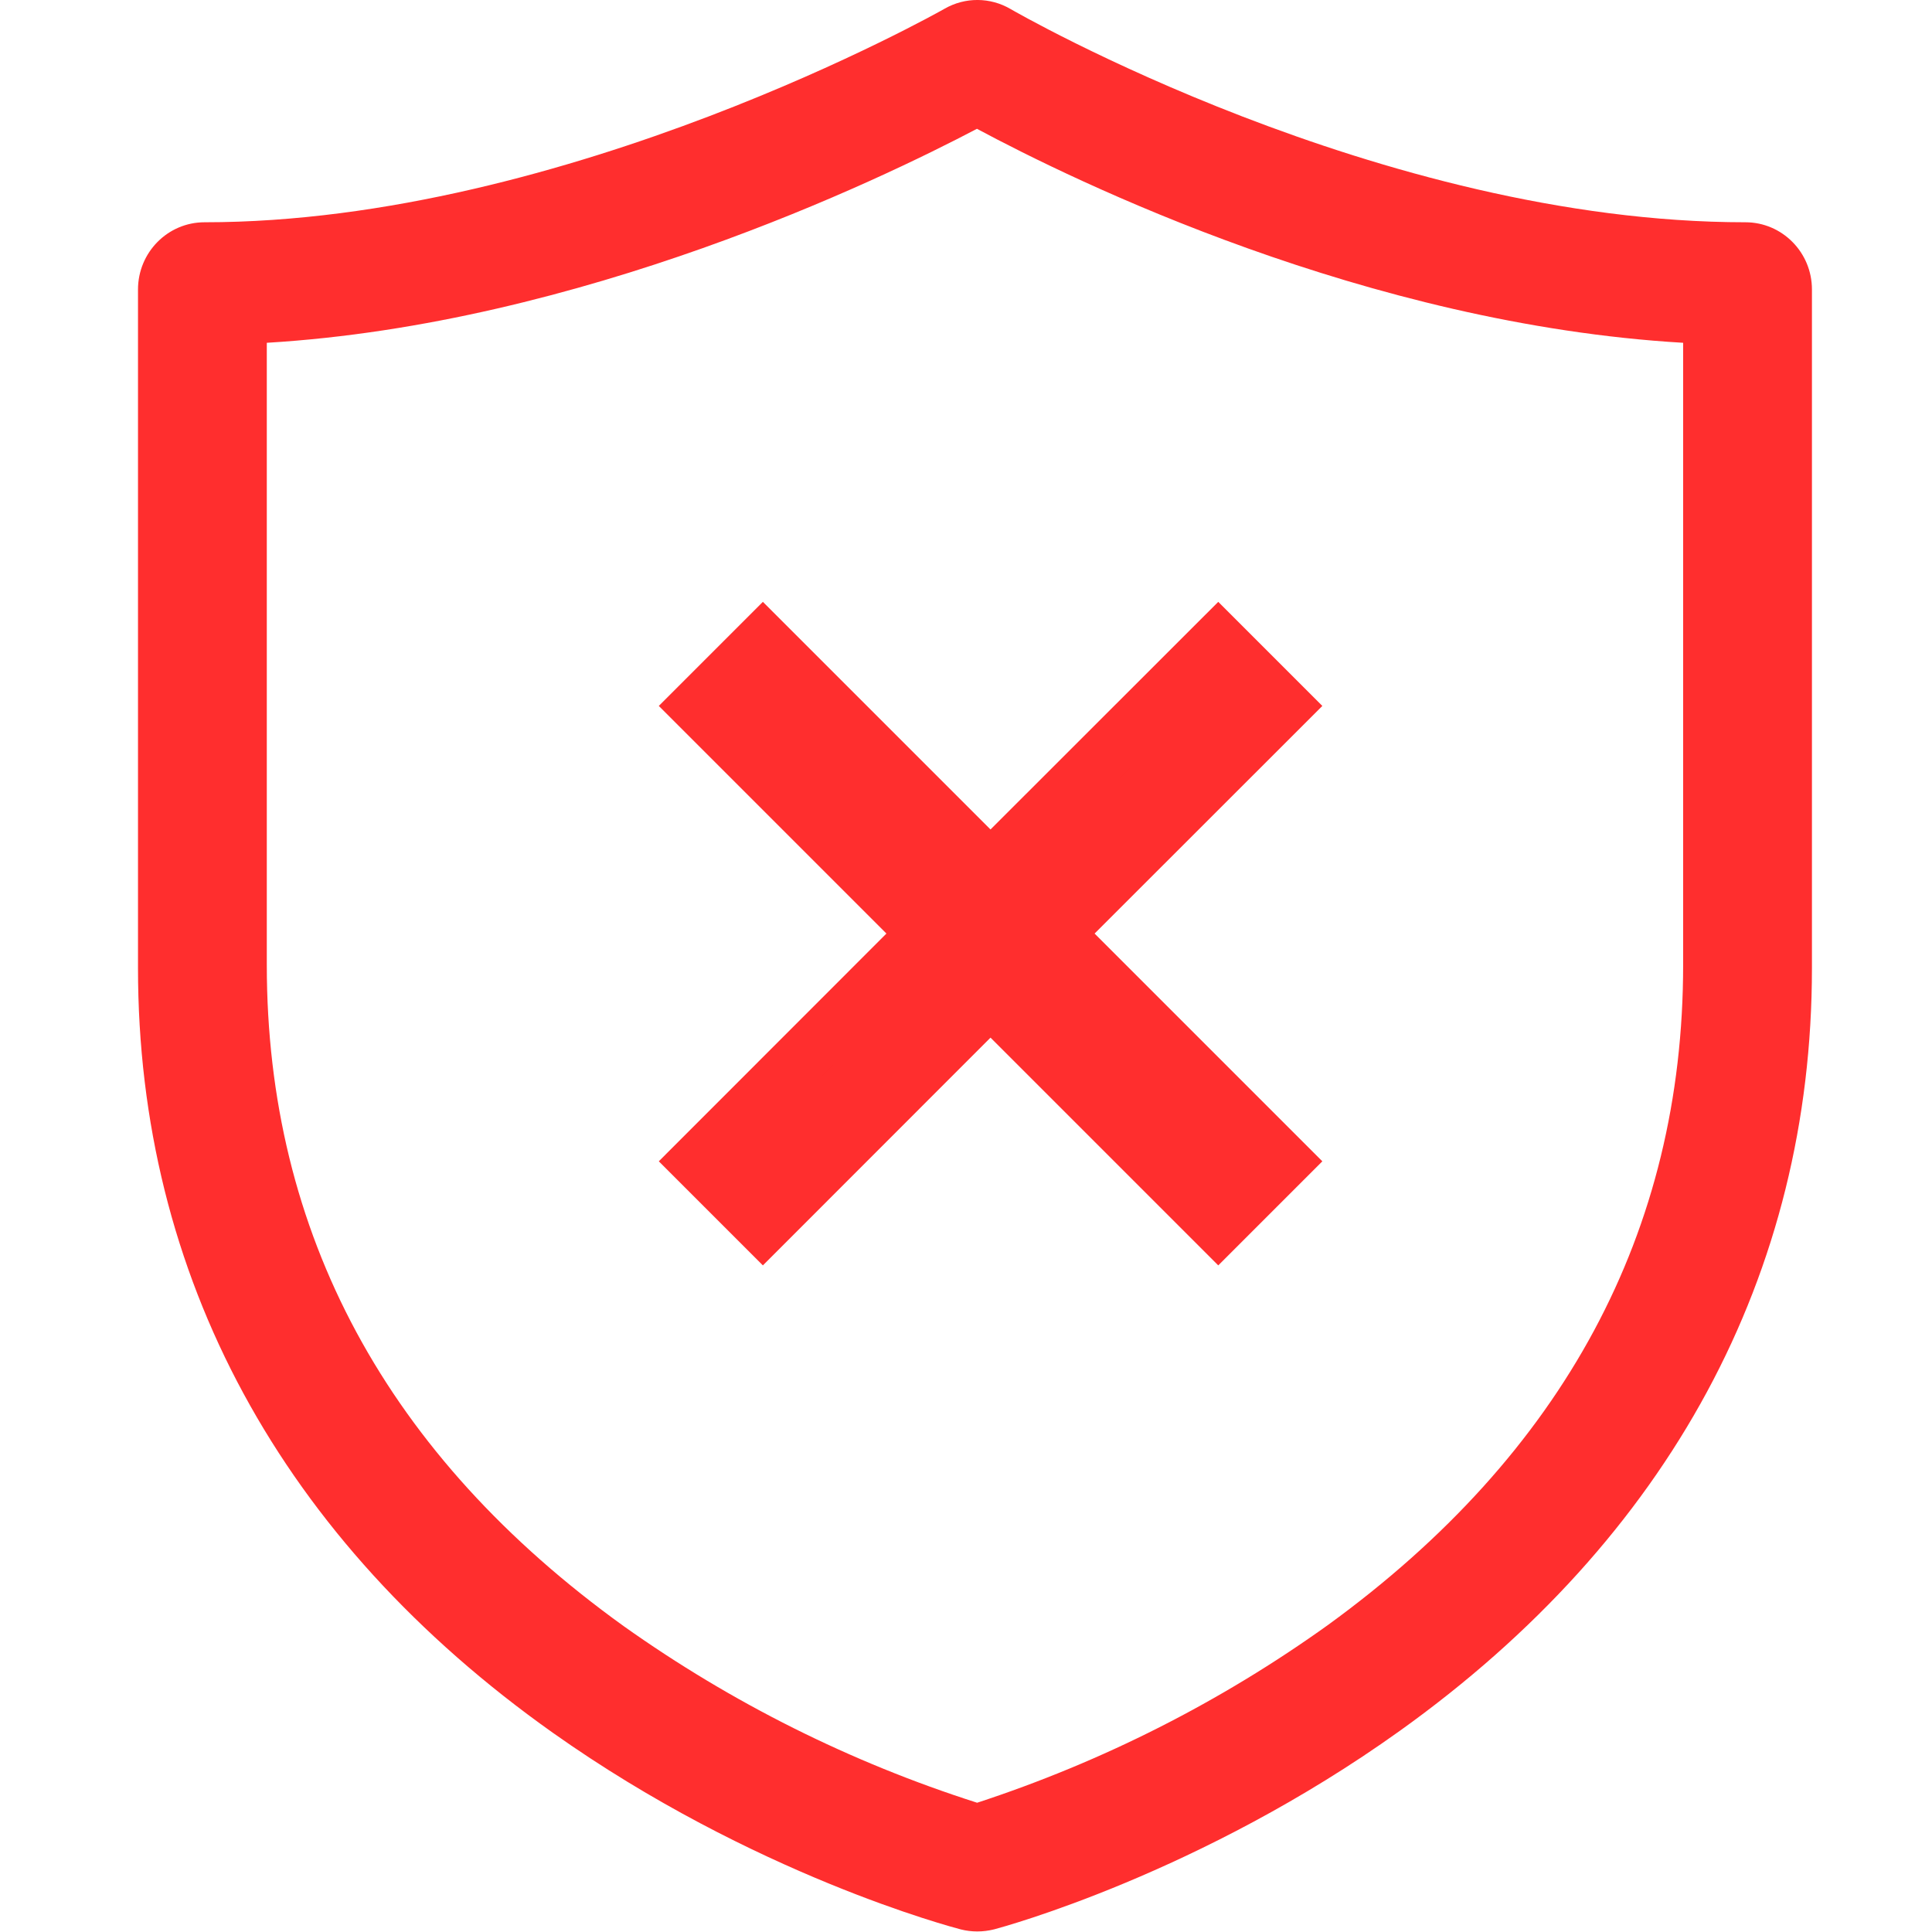 <?xml version="1.0" encoding="UTF-8"?>
<svg width="21px" height="21px" viewBox="0 0 21 21" version="1.1" xmlns="http://www.w3.org/2000/svg" xmlns:xlink="http://www.w3.org/1999/xlink">
    <title>编组 6_export</title>
    <g id="页面-1" stroke="none" stroke-width="1" fill="none" fill-rule="evenodd">
        <g id="登录-copy-2备份-2" transform="translate(-1459, -678)" fill="#FF2E2E">
            <g id="分组-2" transform="translate(1459, 678)">
                <g id="编组-6_export" transform="translate(0, 0)">
                    <g id="编组-16" transform="translate(1.5, 0)">
                        <path d="M9.123,20.994 C9.063,20.994 9.003,20.987 8.944,20.972 C8.853,20.948 6.691,20.38 4.507,18.833 C1.558,16.742 -3.55271368e-15,13.869 -3.55271368e-15,10.523 L-3.55271368e-15,3.147 C-3.55271368e-15,2.743 0.324,2.416 0.723,2.416 C4.661,2.416 8.727,0.118 8.767,0.095 C8.99,-0.033 9.263,-0.032 9.486,0.099 C9.525,0.122 13.499,2.416 17.472,2.416 C17.871,2.416 18.195,2.743 18.195,3.146 L18.195,10.522 C18.195,13.849 16.646,16.716 13.716,18.813 C11.546,20.367 9.397,20.947 9.307,20.971 C9.247,20.986 9.185,20.994 9.123,20.994 Z M1.4,3.726 L1.4,10.488 C1.4,13.405 2.705,15.823 5.28,17.676 C6.454,18.51 7.749,19.157 9.121,19.595 C10.484,19.149 11.772,18.497 12.937,17.661 C15.497,15.8 16.795,13.387 16.795,10.488 L16.795,3.726 C13.355,3.524 10.174,1.966 9.119,1.4 C8.052,1.961 4.813,3.522 1.4,3.726 Z" id="形状" fill-rule="nonzero"></path>
                        <path d="M9.767,6.148 L9.767,9.647 L13.267,9.648 L13.267,10.648 L9.767,10.647 L9.767,14.148 L8.767,14.148 L8.767,10.647 L5.267,10.648 L5.267,9.648 L8.767,9.647 L8.767,6.148 L9.767,6.148 Z" id="形状结合" stroke="#FF2E2E" stroke-width="0.6" transform="translate(9.267, 10.148) rotate(-45) translate(-9.267, -10.148) "></path>
                    </g>
                </g>
            </g>
        </g>
    </g>
</svg>
